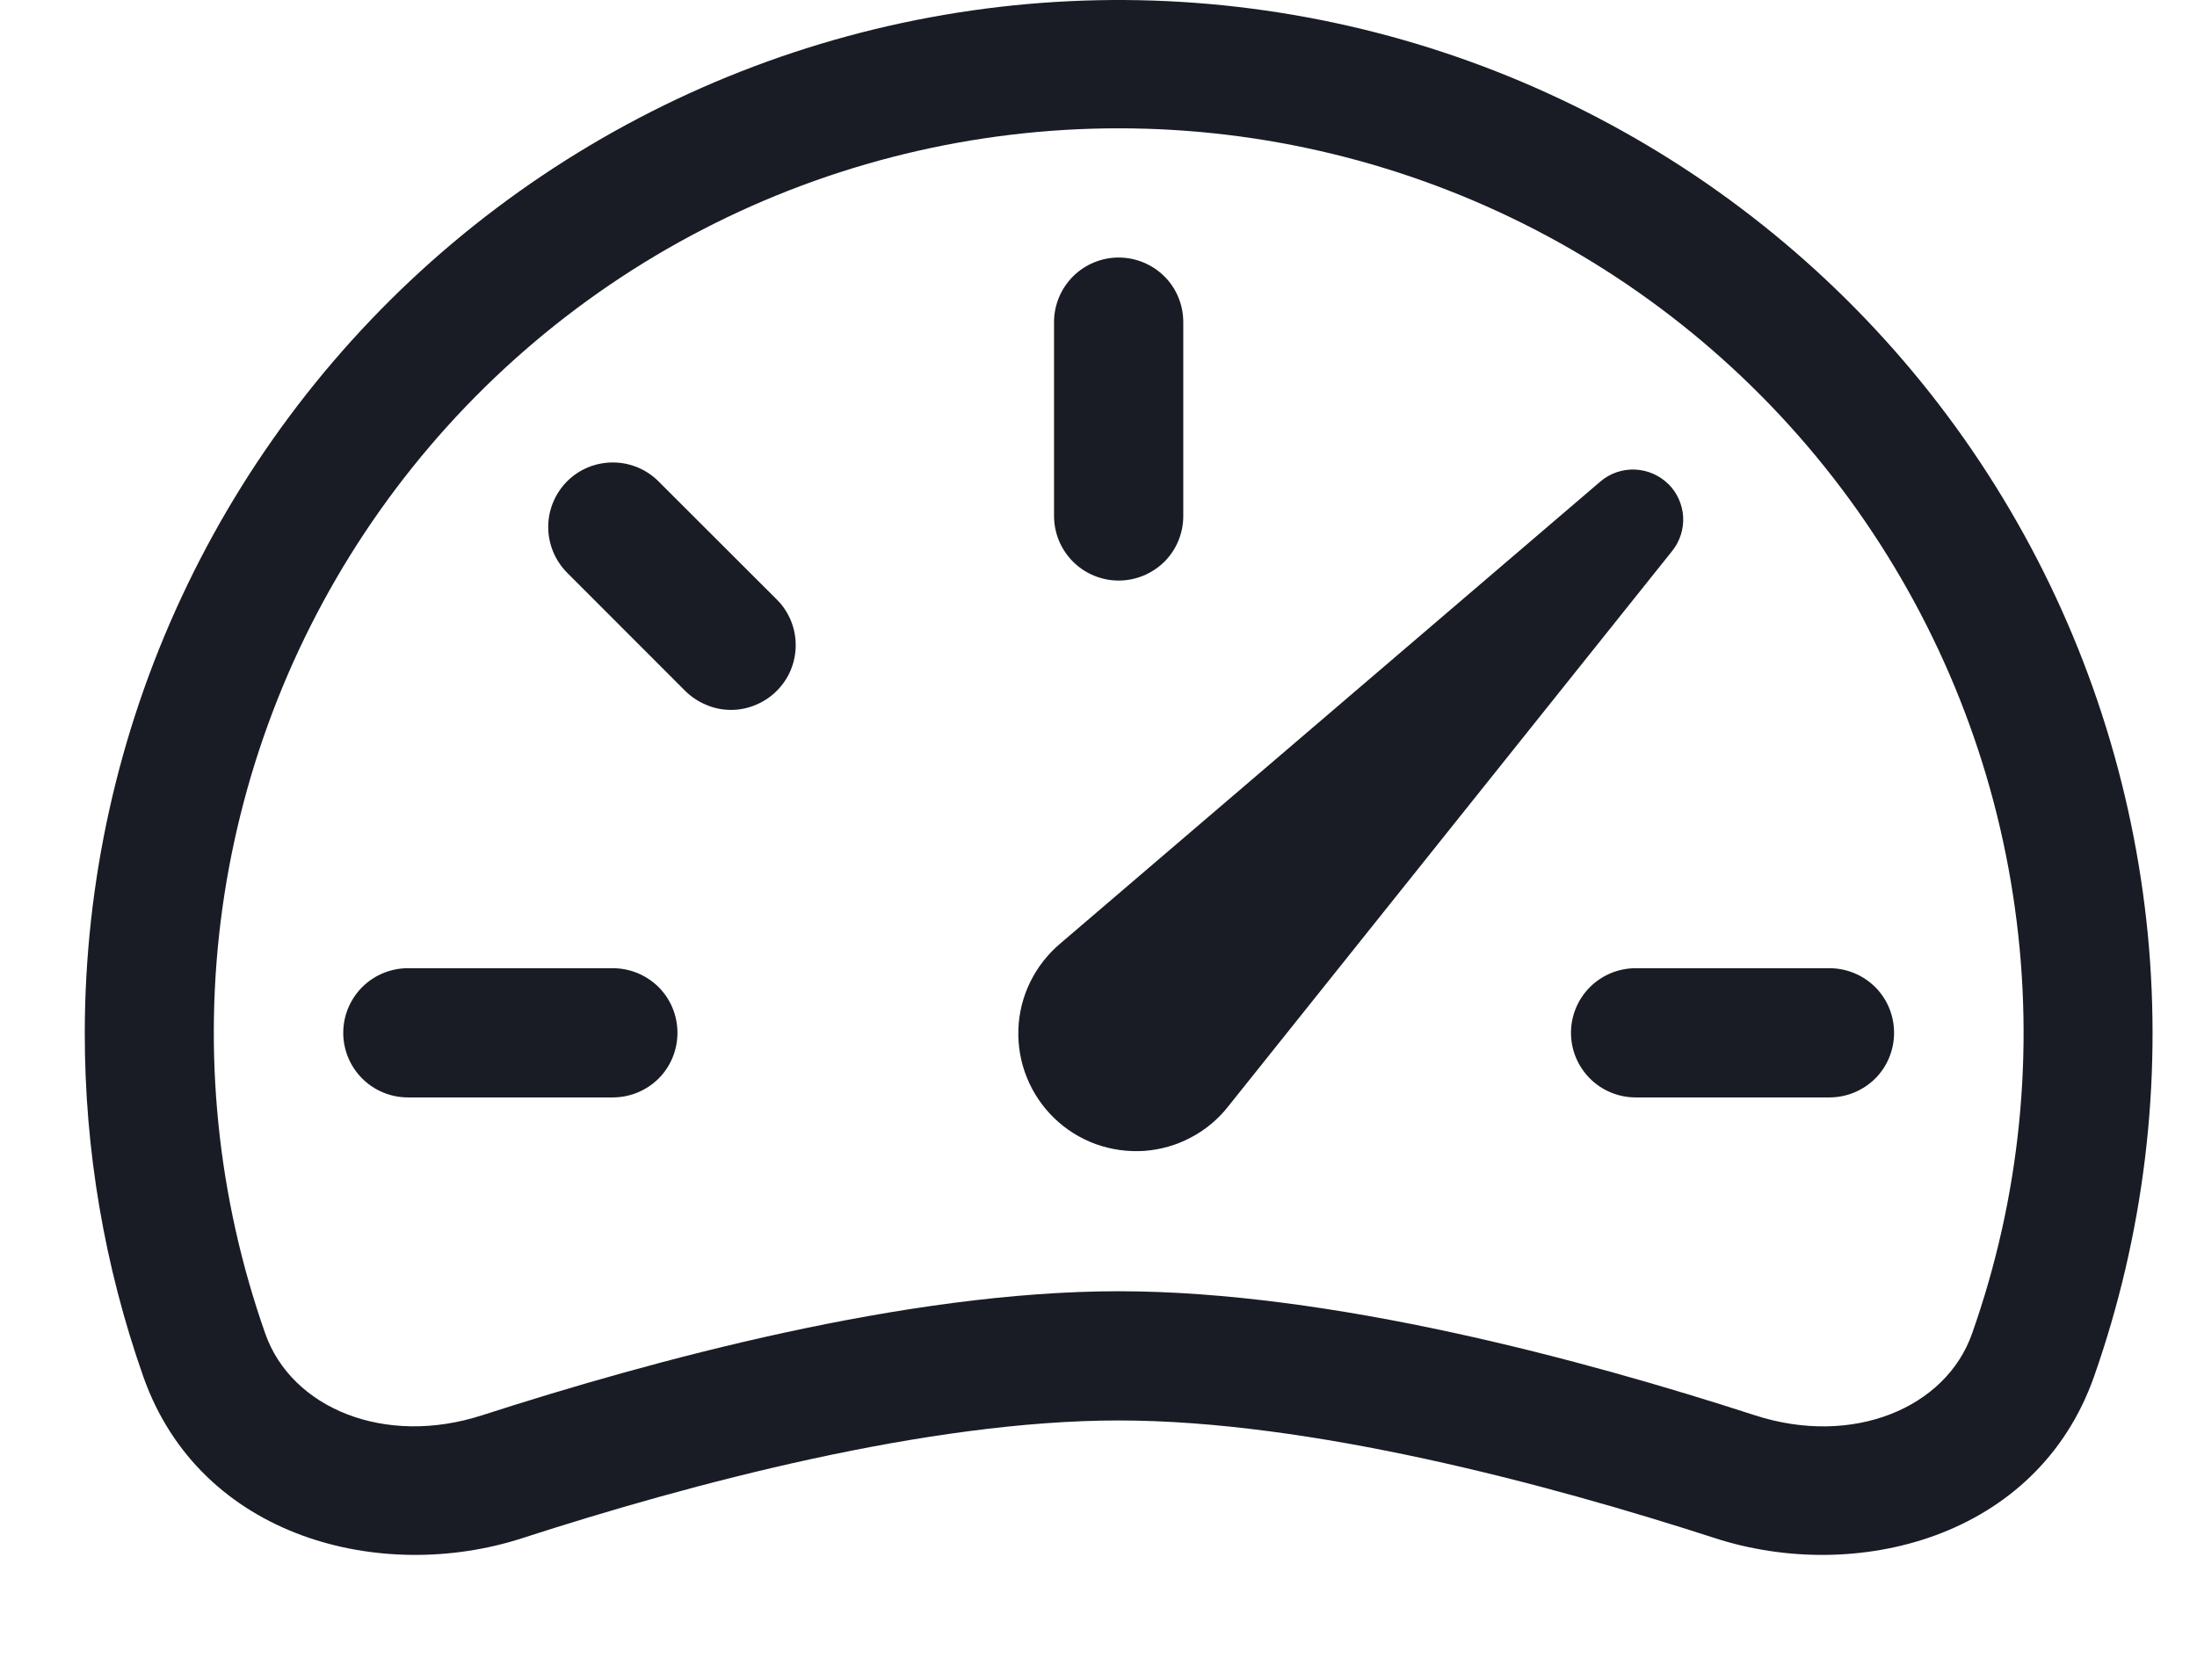 <svg width="17" height="13" viewBox="0 0 17 13" fill="none" xmlns="http://www.w3.org/2000/svg">
<path d="M8.656 1.993C8.789 1.993 8.916 2.046 9.01 2.139C9.104 2.233 9.156 2.36 9.156 2.493V3.993C9.156 4.126 9.104 4.253 9.01 4.347C8.916 4.44 8.789 4.493 8.656 4.493C8.524 4.493 8.396 4.44 8.303 4.347C8.209 4.253 8.156 4.126 8.156 3.993V2.493C8.156 2.36 8.209 2.233 8.303 2.139C8.396 2.046 8.524 1.993 8.656 1.993ZM4.388 3.725C4.482 3.631 4.609 3.579 4.742 3.579C4.874 3.579 5.001 3.631 5.095 3.725L6.01 4.639C6.057 4.685 6.094 4.741 6.119 4.801C6.144 4.862 6.157 4.927 6.157 4.993C6.157 5.059 6.144 5.124 6.119 5.185C6.094 5.245 6.057 5.3 6.01 5.347C5.964 5.393 5.909 5.43 5.848 5.455C5.787 5.481 5.722 5.494 5.656 5.494C5.591 5.494 5.525 5.481 5.465 5.455C5.404 5.43 5.349 5.393 5.302 5.347L4.388 4.432C4.295 4.338 4.242 4.211 4.242 4.078C4.242 3.946 4.295 3.819 4.388 3.725ZM2.656 7.993C2.656 7.86 2.709 7.733 2.803 7.639C2.896 7.546 3.024 7.493 3.156 7.493H4.742C4.875 7.493 5.002 7.546 5.096 7.639C5.19 7.733 5.242 7.86 5.242 7.993C5.242 8.126 5.19 8.253 5.096 8.347C5.002 8.44 4.875 8.493 4.742 8.493H3.156C3.024 8.493 2.896 8.44 2.803 8.347C2.709 8.253 2.656 8.126 2.656 7.993ZM12.156 7.993C12.156 7.86 12.209 7.733 12.303 7.639C12.396 7.546 12.524 7.493 12.656 7.493H14.156C14.289 7.493 14.416 7.546 14.51 7.639C14.604 7.733 14.656 7.86 14.656 7.993C14.656 8.126 14.604 8.253 14.51 8.347C14.416 8.44 14.289 8.493 14.156 8.493H12.656C12.524 8.493 12.396 8.44 12.303 8.347C12.209 8.253 12.156 8.126 12.156 7.993ZM12.91 3.747C12.841 3.678 12.748 3.638 12.651 3.634C12.553 3.63 12.457 3.663 12.383 3.727L8.203 7.303C8.106 7.385 8.027 7.487 7.971 7.601C7.915 7.716 7.884 7.841 7.88 7.968C7.876 8.095 7.898 8.222 7.946 8.34C7.994 8.458 8.066 8.565 8.157 8.653C8.249 8.742 8.358 8.81 8.478 8.854C8.597 8.897 8.725 8.915 8.852 8.907C8.979 8.898 9.103 8.863 9.215 8.803C9.328 8.744 9.427 8.661 9.505 8.561L12.939 4.264C12.999 4.189 13.029 4.095 13.024 3.999C13.018 3.904 12.978 3.814 12.91 3.746V3.747Z" fill="#191C24"/>
<path fill-rule="evenodd" clip-rule="evenodd" d="M0.656 7.993C0.657 6.829 0.912 5.679 1.404 4.623C1.895 3.568 2.611 2.632 3.501 1.882C4.392 1.132 5.435 0.585 6.558 0.28C7.682 -0.025 8.858 -0.082 10.006 0.115C11.153 0.311 12.244 0.756 13.202 1.417C14.16 2.079 14.962 2.941 15.552 3.945C16.142 4.948 16.506 6.069 16.619 7.227C16.731 8.386 16.589 9.556 16.203 10.654C15.761 11.907 14.358 12.256 13.271 11.904C11.965 11.481 10.131 10.993 8.656 10.993C7.182 10.993 5.346 11.481 4.041 11.904C2.954 12.256 1.551 11.907 1.109 10.654C0.808 9.799 0.655 8.899 0.656 7.993ZM8.656 0.993C7.537 0.993 6.433 1.261 5.439 1.775C4.444 2.289 3.588 3.035 2.941 3.949C2.294 4.863 1.876 5.918 1.721 7.027C1.567 8.136 1.681 9.266 2.053 10.322C2.256 10.897 2.976 11.198 3.733 10.952C5.053 10.526 7.014 9.993 8.656 9.993C10.298 9.993 12.26 10.525 13.579 10.953C14.336 11.198 15.056 10.897 15.259 10.322C15.632 9.266 15.746 8.136 15.591 7.027C15.437 5.918 15.018 4.863 14.372 3.949C13.725 3.035 12.868 2.289 11.874 1.775C10.879 1.261 9.776 0.993 8.656 0.993Z" fill="#191C24"/>
</svg>
